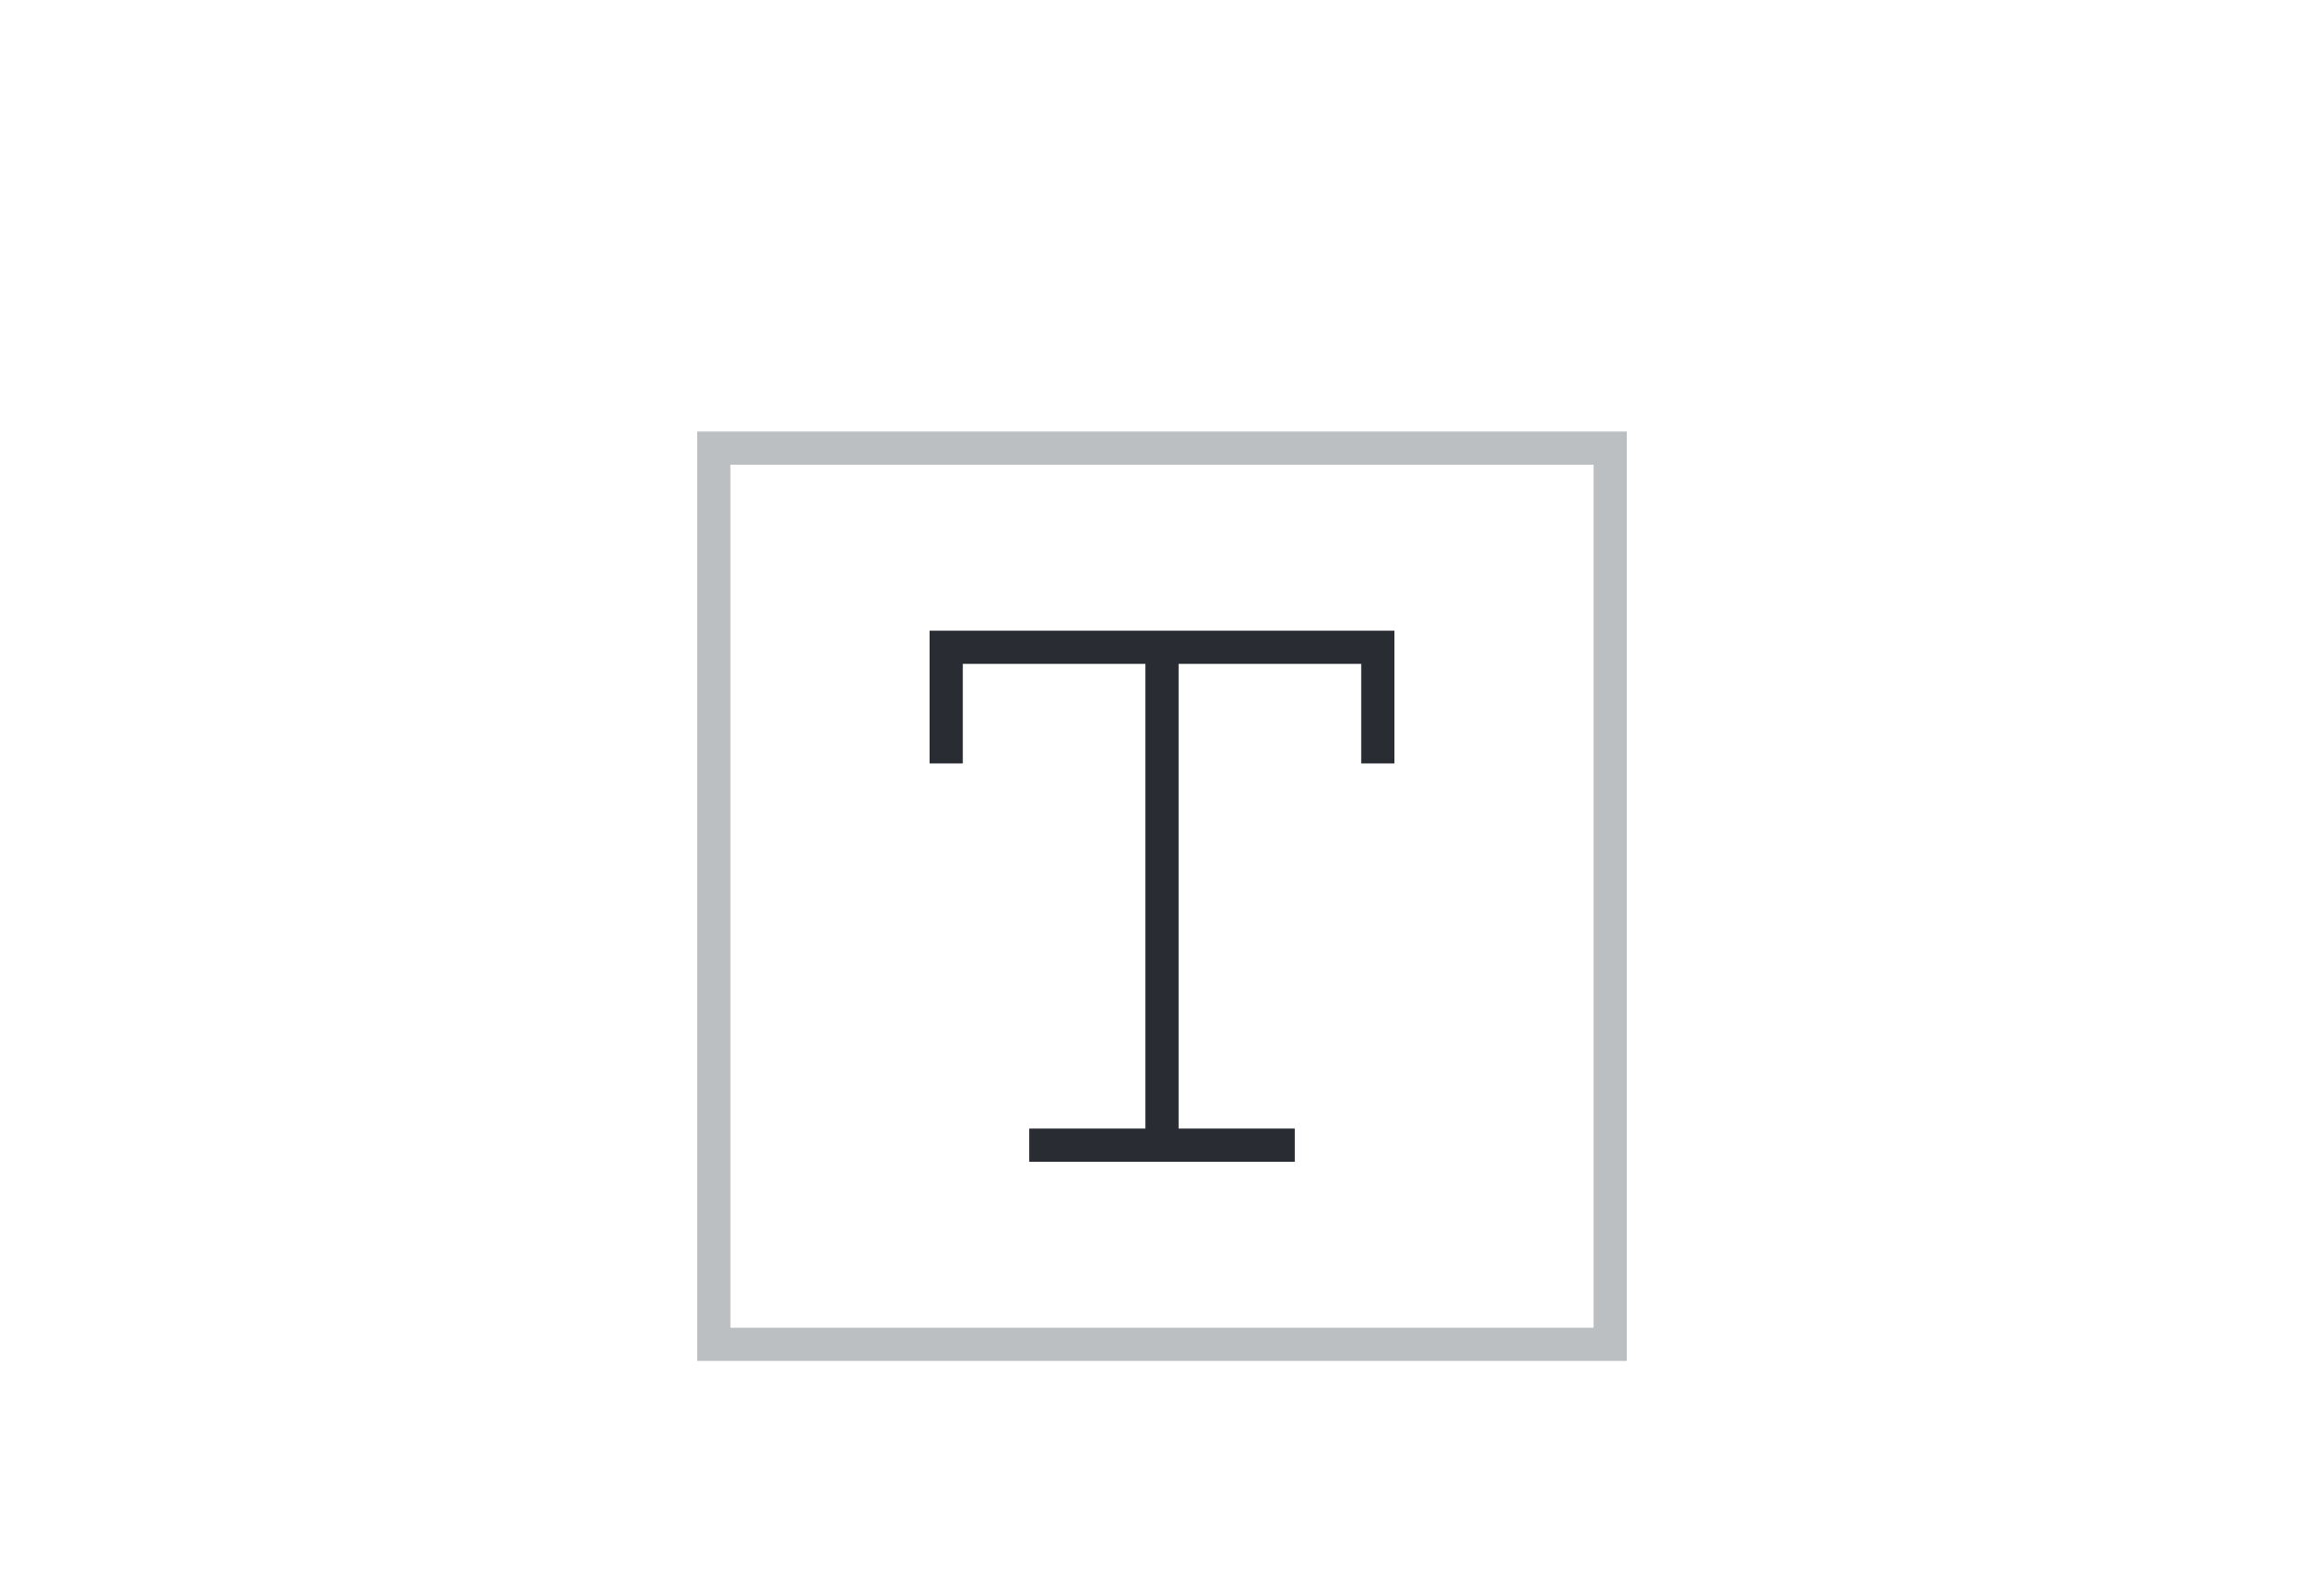 <?xml version="1.0" encoding="UTF-8"?>
<svg width="70px" height="48px" viewBox="0 0 70 48" version="1.1" xmlns="http://www.w3.org/2000/svg" xmlns:xlink="http://www.w3.org/1999/xlink">
    <title>icon/Text</title>
    <g id="icon/Text" stroke="none" stroke-width="1" fill="none" fill-rule="evenodd">
        <g id="编组">
            <rect id="矩形备份-175" x="0" y="0" width="70" height="48"></rect>
            <g id="编组-36" transform="translate(21, 13)">
                <path d="M0.5,0.5 L27.5,0.5 L27.5,27.5 L0.5,27.5 L0.5,0.5 Z" id="矩形备份-109" stroke="#BCBFC2"></path>
                <path d="M21,6 L21,10 L20,10 L20,7 L14.5,7 L14.5,21 L18,21 L18,22 L10,22 L10,21 L13.5,21 L13.5,7 L8,7 L8,10 L7,10 L7,6 L21,6 Z" id="形状结合" fill="#292D33"></path>
            </g>
        </g>
    </g>
</svg>